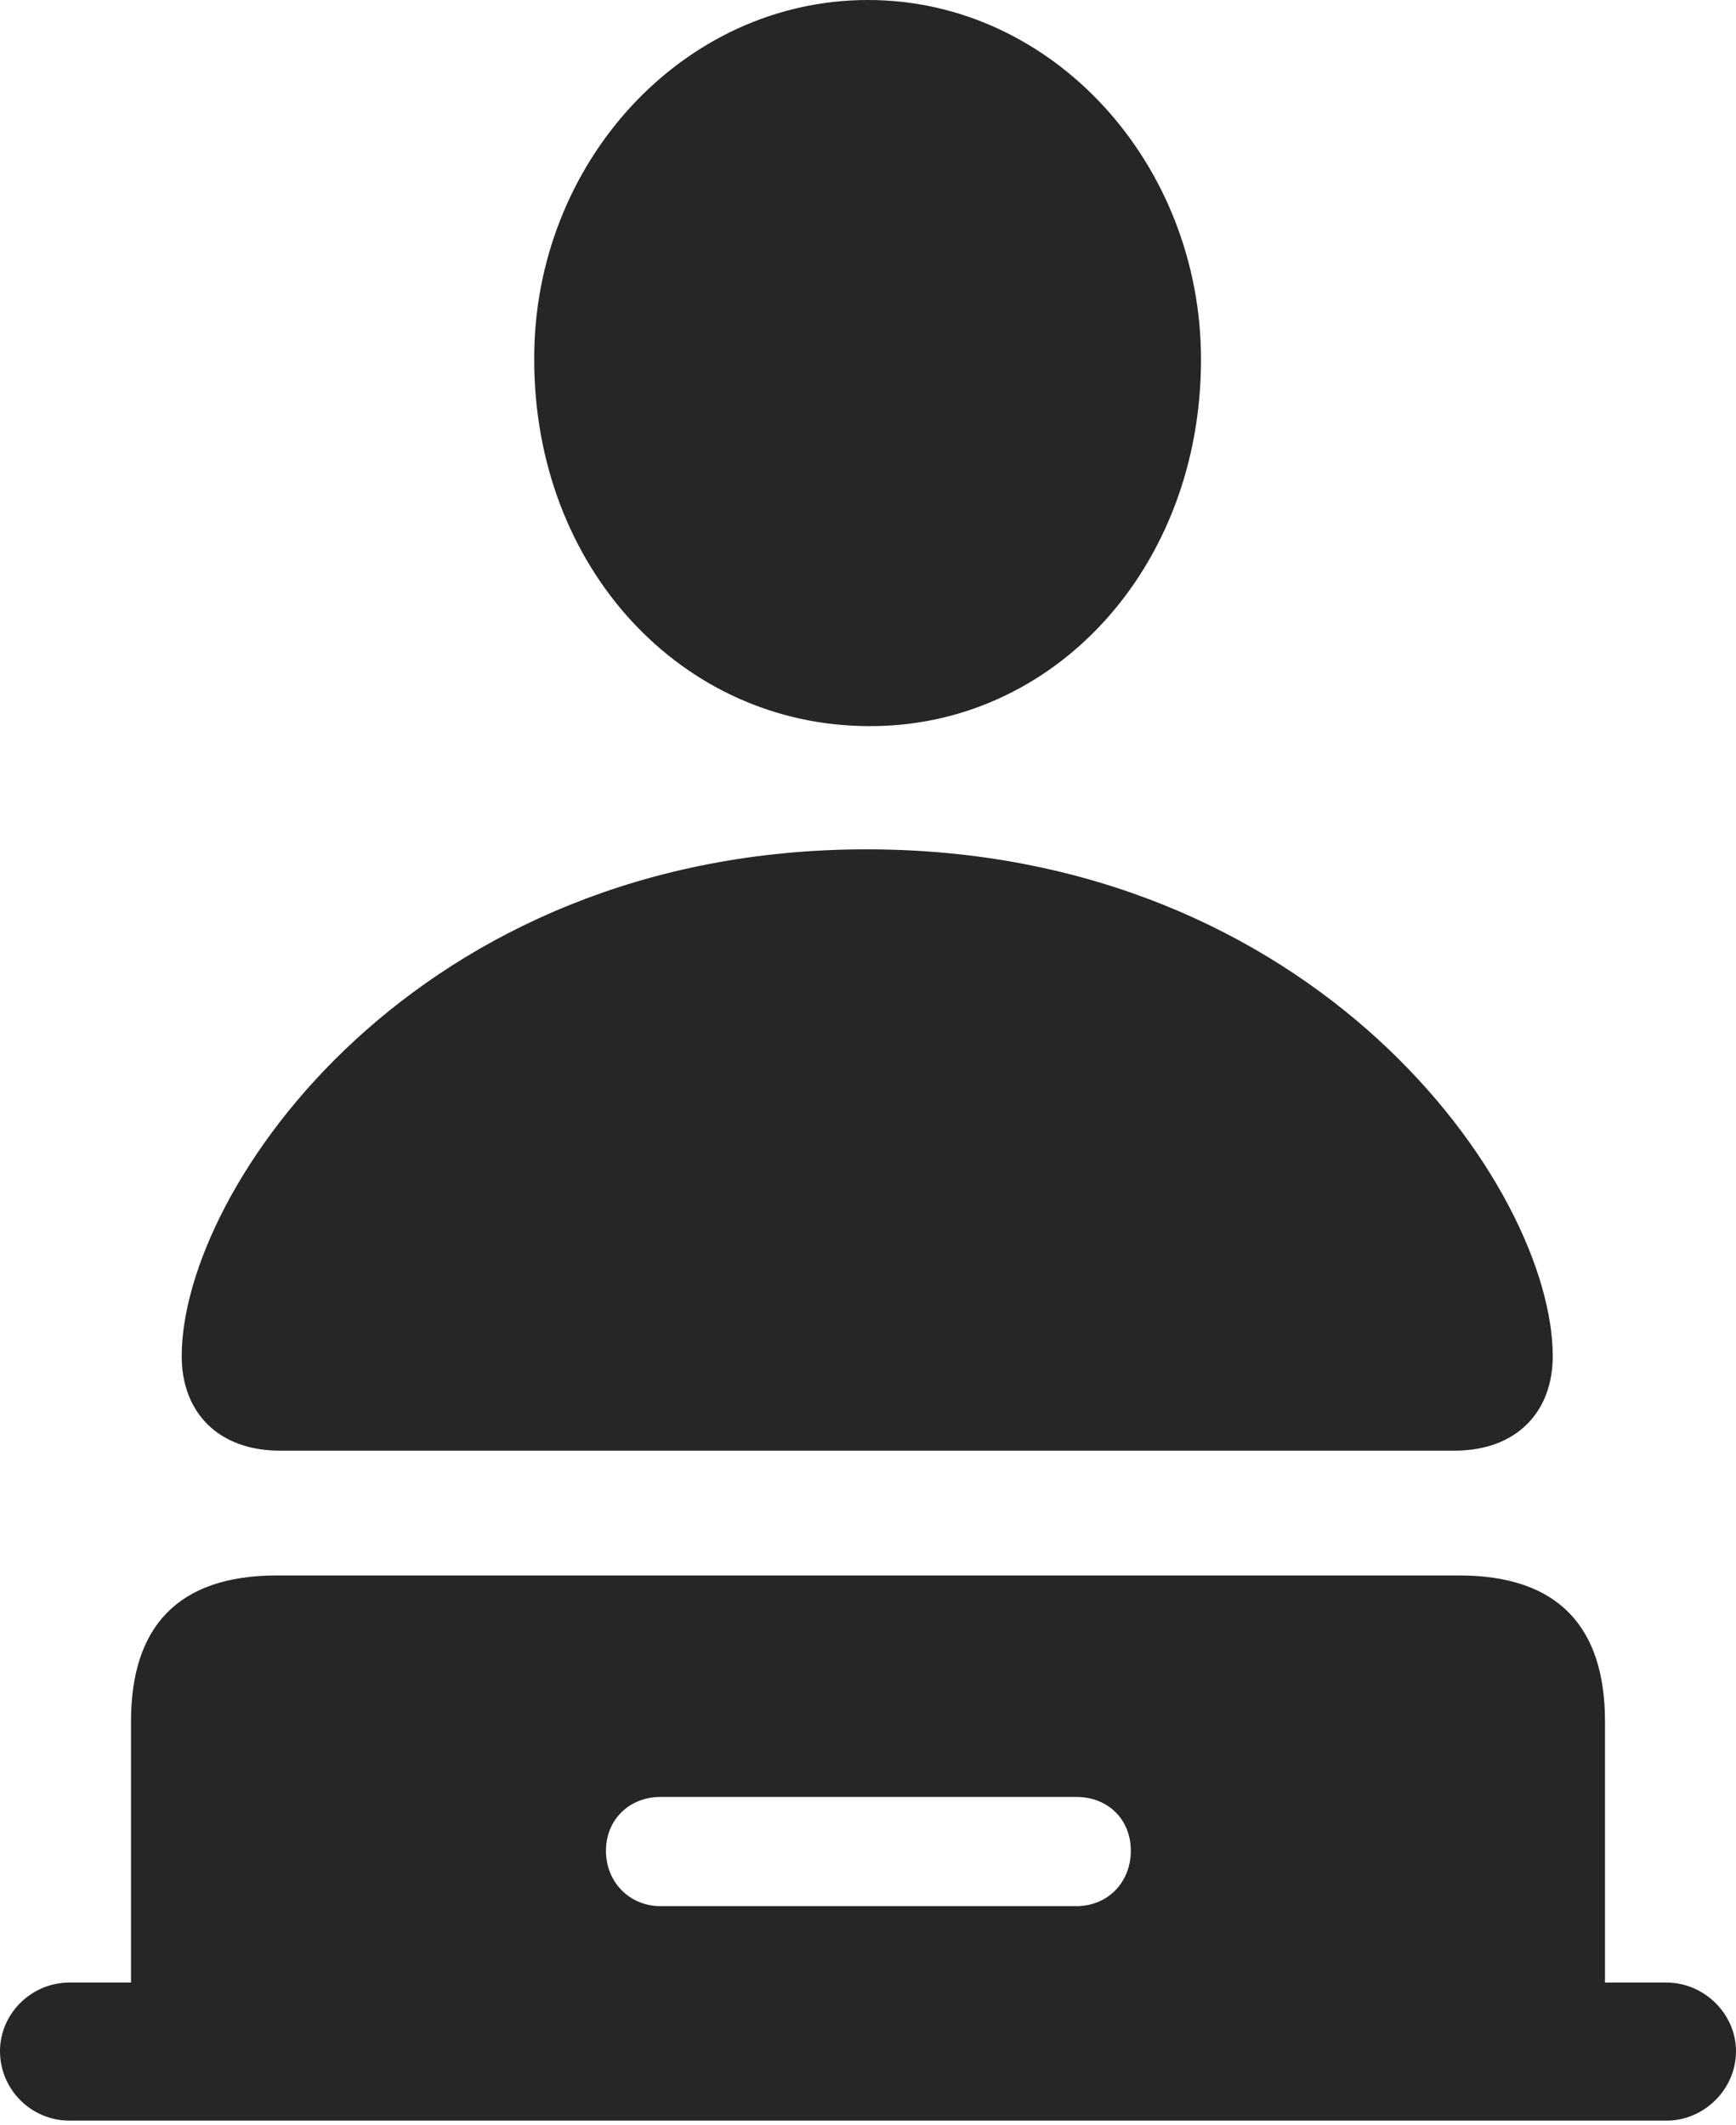 <?xml version="1.0" encoding="UTF-8"?>
<!--Generator: Apple Native CoreSVG 326-->
<!DOCTYPE svg
PUBLIC "-//W3C//DTD SVG 1.1//EN"
       "http://www.w3.org/Graphics/SVG/1.1/DTD/svg11.dtd">
<svg version="1.1" xmlns="http://www.w3.org/2000/svg" xmlns:xlink="http://www.w3.org/1999/xlink" viewBox="0 0 556.5 681.25">
 <g>
  <rect height="681.25" opacity="0" width="556.5" x="0" y="0"/>
  <path d="M278.25 232.75C337.75 233.25 385 182 385 115.25C385 52.5 337.5 0 278.25 0C218.75 0 171 52.5 171.25 115.25C171.25 182 218.5 232.5 278.25 232.75ZM89.75 465L466.25 465C486.25 465 497.75 452.5 497.75 434.75C497.75 380.75 422 272.25 277.75 272.25C133.75 272.25 58.25 380.75 58.25 434.75C58.25 452.5 69.75 465 89.75 465ZM22.25 679.75L534.25 679.75C546.25 679.75 556.5 669.75 556.5 657.5C556.5 645.5 546.25 635.5 534.25 635.5L514.5 635.5L514.5 551.75C514.5 521.75 499.75 505 467.75 505L88.75 505C56.75 505 42 521.75 42 551.75L42 635.5L22.25 635.5C10 635.5 0 645.5 0 657.5C0 669.75 10 679.75 22.25 679.75ZM211.75 611C201.75 611 194.25 603.25 194.25 593.25C194.25 583.25 201.75 576 211.75 576L345 576C355.25 576 362.5 583.25 362.5 593.25C362.5 603.25 355.25 611 345 611Z" fill="black" fill-opacity="0.85"/>
 </g>
</svg>
